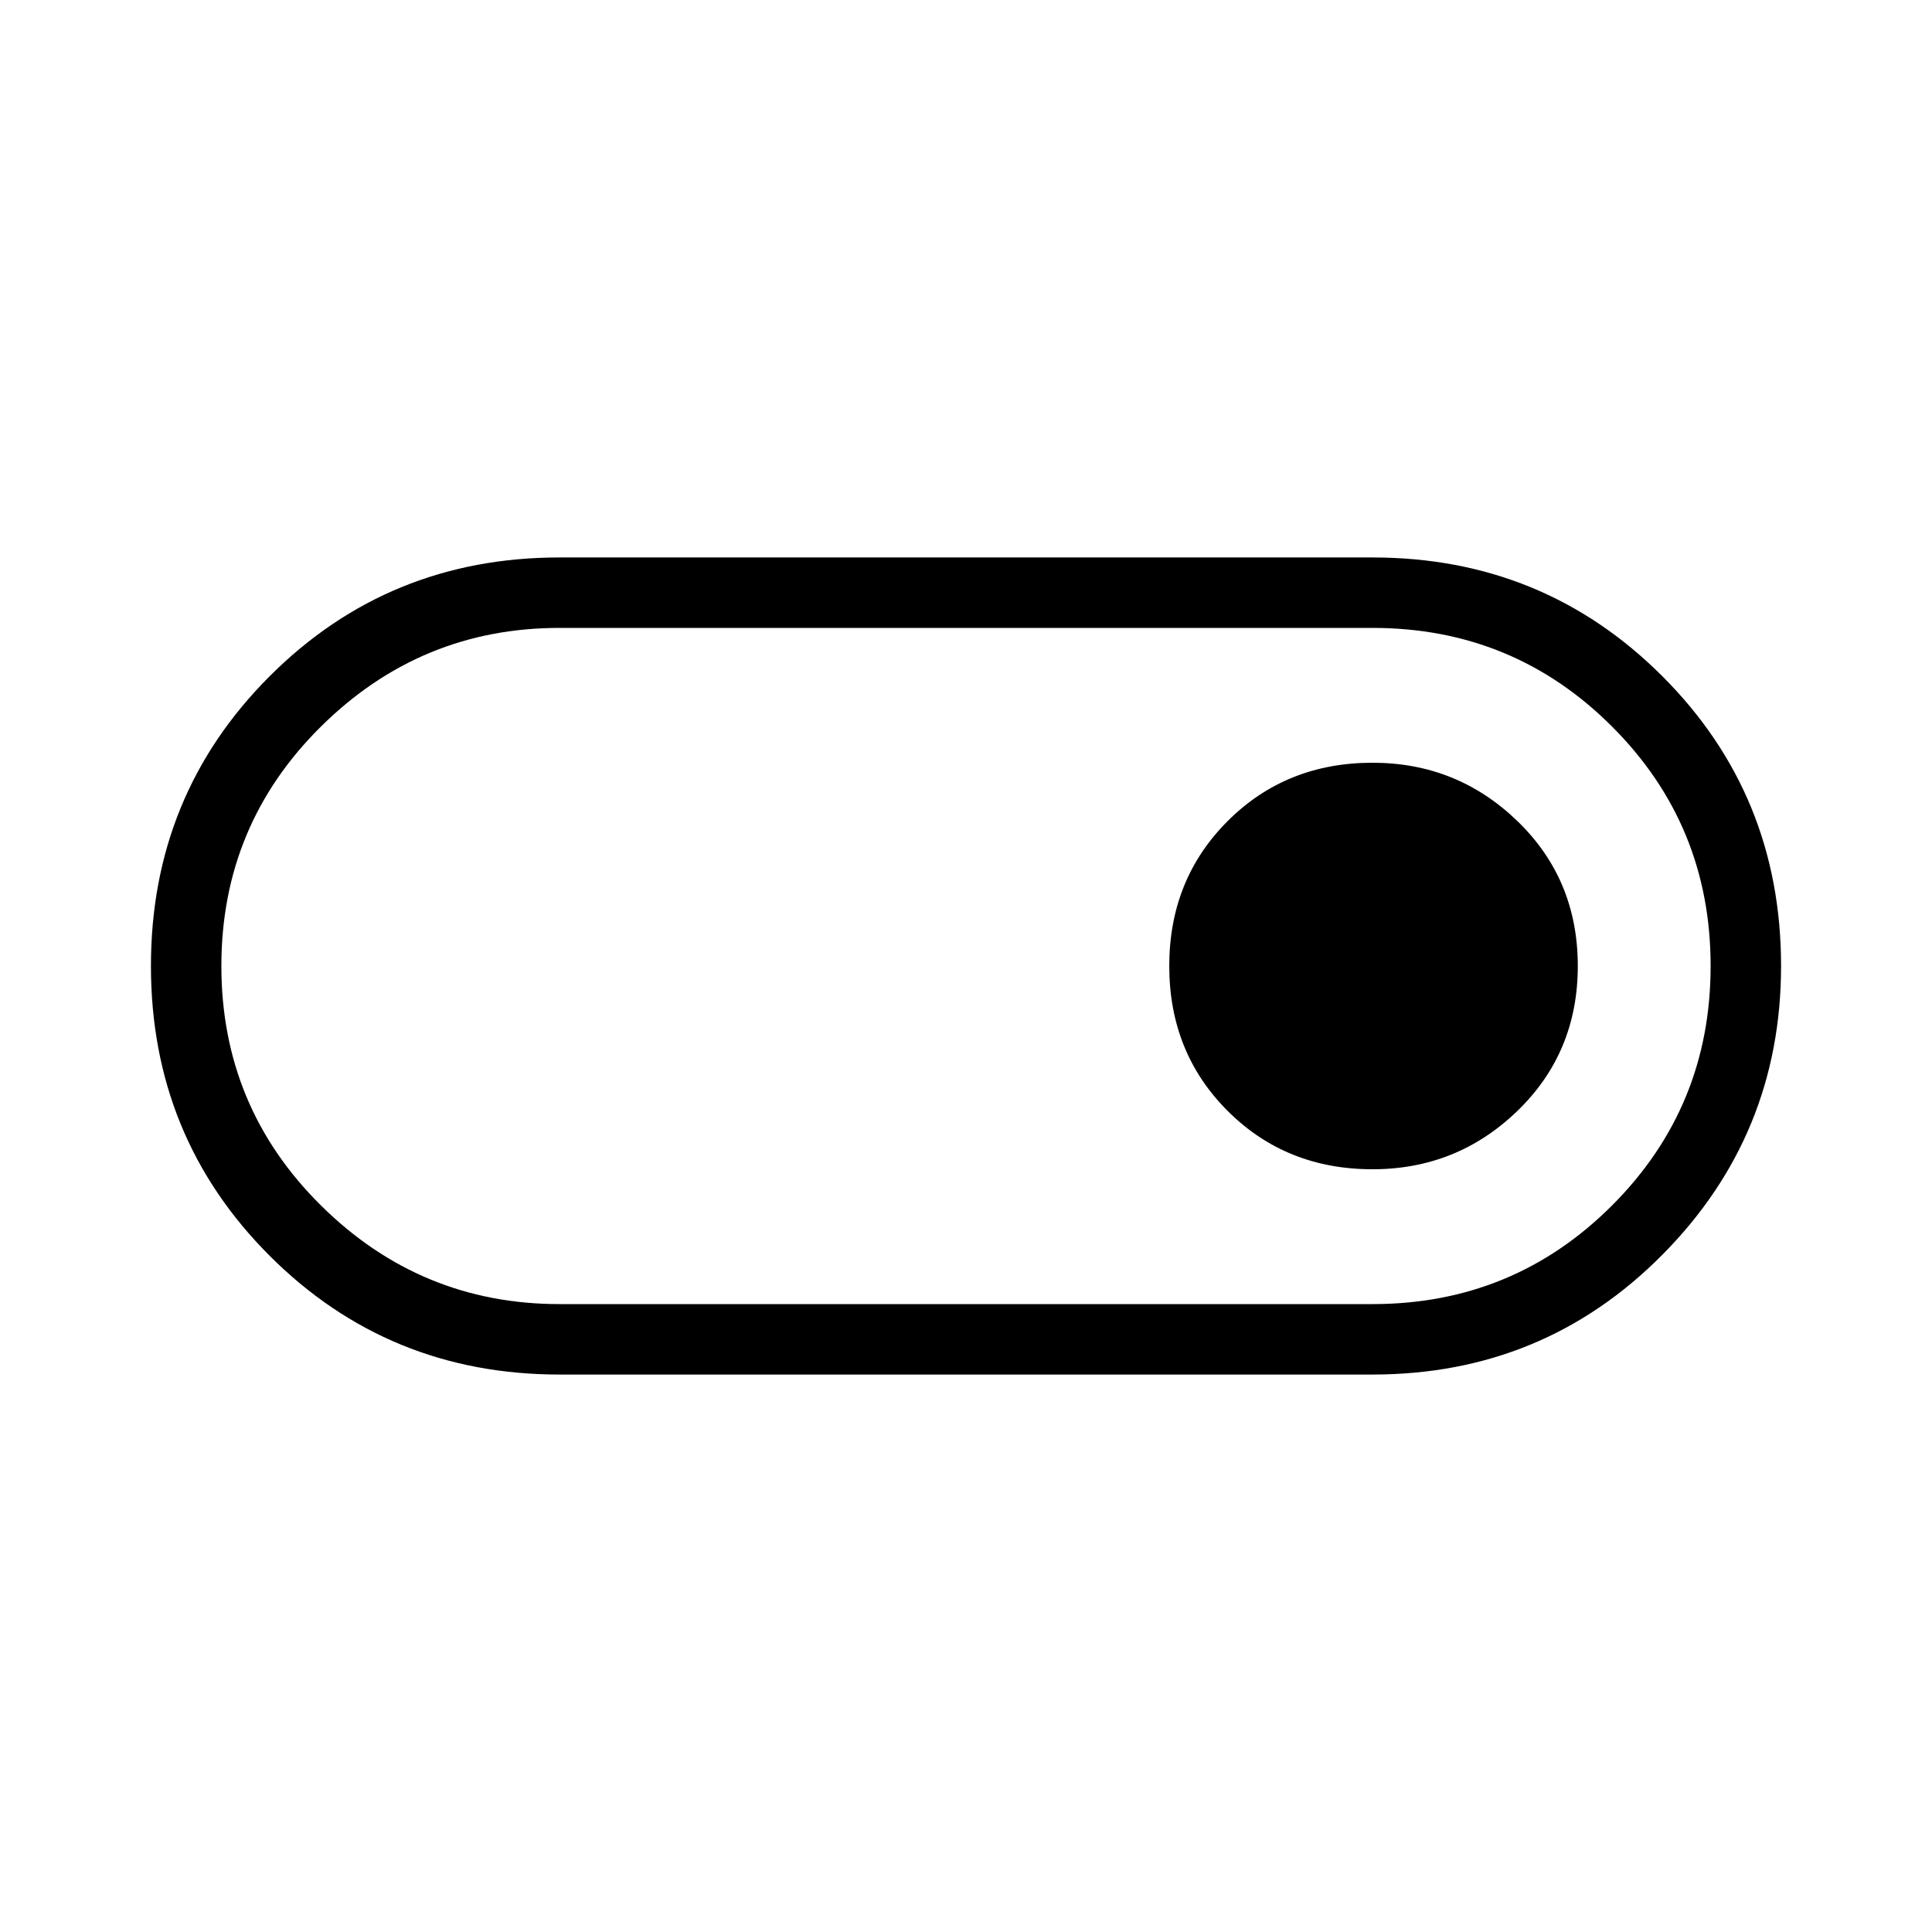 <svg xmlns="http://www.w3.org/2000/svg" height="48" width="48"><path d="M13.9 34.15Q9.65 34.15 6.7 31.2Q3.75 28.25 3.75 24Q3.75 19.75 6.7 16.8Q9.65 13.85 13.9 13.85H34.1Q38.35 13.85 41.3 16.8Q44.25 19.75 44.25 24Q44.25 28.2 41.3 31.175Q38.35 34.15 34.1 34.15ZM34.1 32.4Q37.6 32.4 40.05 29.95Q42.5 27.5 42.5 24Q42.5 20.5 40.05 18.05Q37.6 15.6 34.1 15.6H13.9Q10.45 15.6 7.975 18.05Q5.5 20.5 5.5 24Q5.5 27.5 7.975 29.95Q10.45 32.4 13.9 32.4ZM34.1 29.05Q36.2 29.05 37.7 27.6Q39.2 26.15 39.2 24Q39.2 21.85 37.7 20.4Q36.2 18.95 34.1 18.95Q31.95 18.95 30.5 20.4Q29.05 21.85 29.05 24Q29.05 26.15 30.5 27.6Q31.95 29.05 34.1 29.05ZM24 24Q24 24 24 24Q24 24 24 24Q24 24 24 24Q24 24 24 24Q24 24 24 24Q24 24 24 24Q24 24 24 24Q24 24 24 24Z"/></svg>